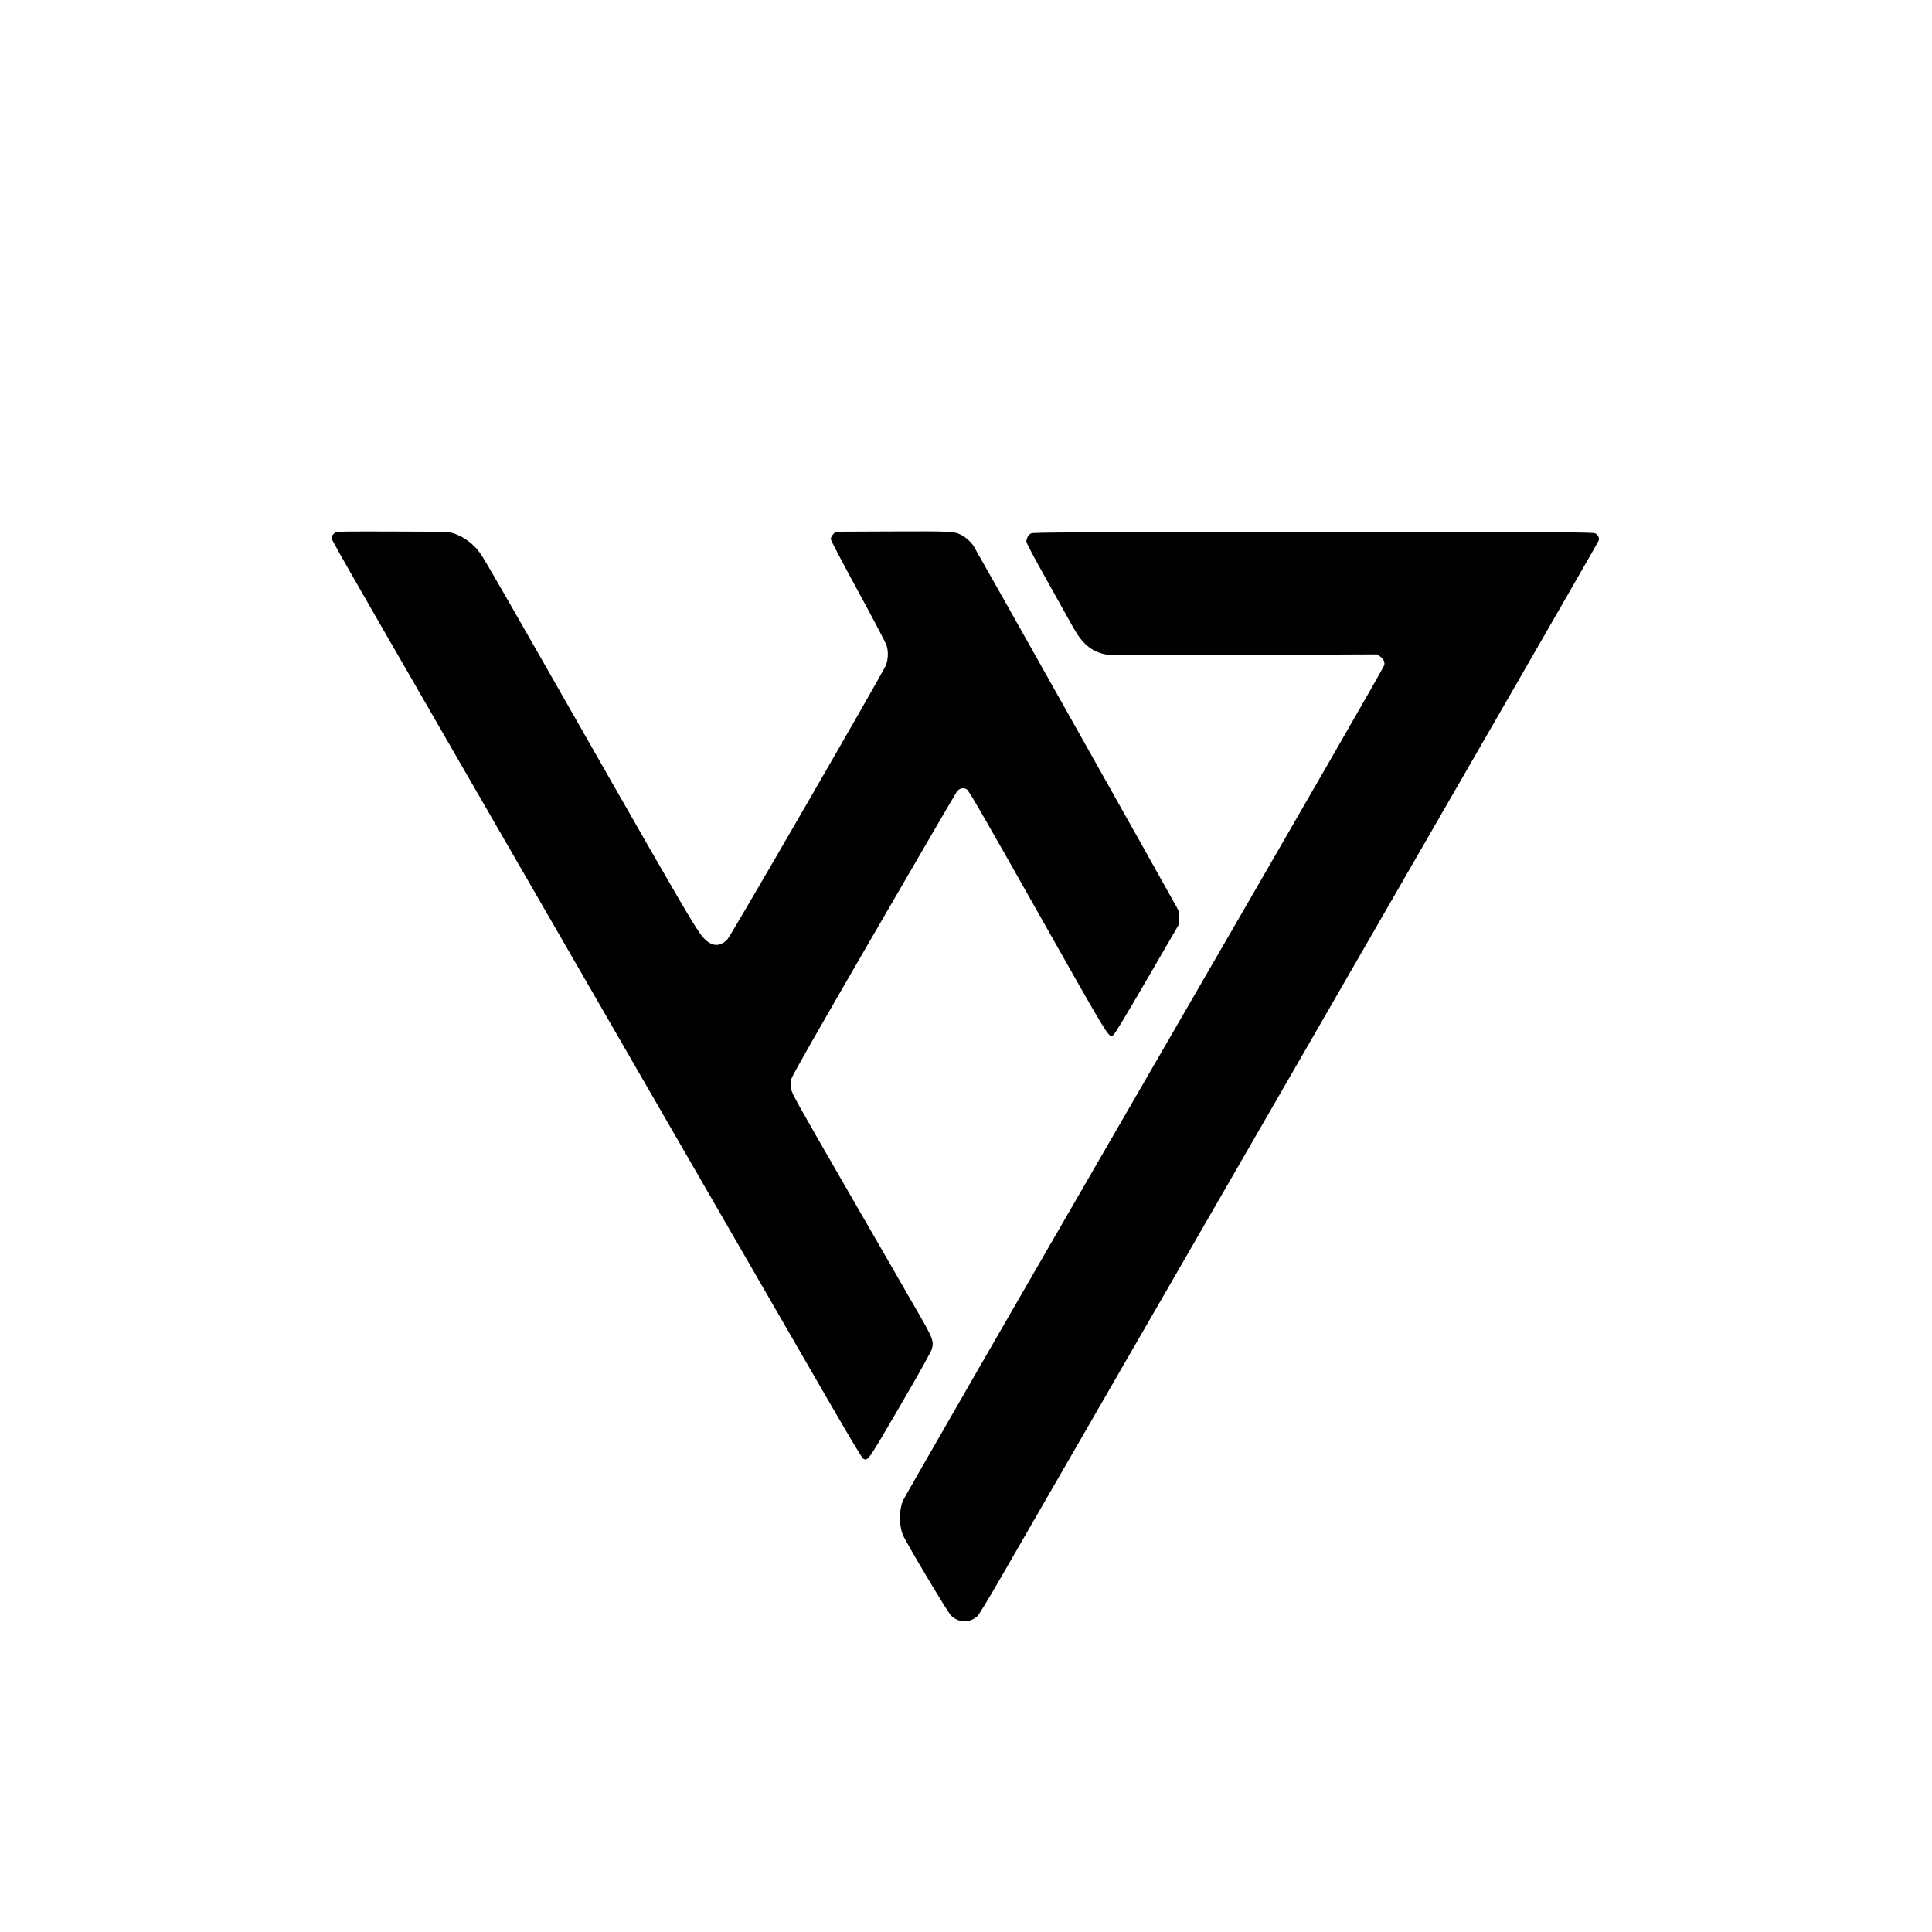 <?xml version="1.0" standalone="no"?>
<!DOCTYPE svg PUBLIC "-//W3C//DTD SVG 20010904//EN"
 "http://www.w3.org/TR/2001/REC-SVG-20010904/DTD/svg10.dtd">
<svg version="1.0" xmlns="http://www.w3.org/2000/svg"
 width="2400pt" height="2400pt" viewBox="0 0 2400 2400"
 preserveAspectRatio="xMidYMid meet">

<g transform="translate(0,2400) scale(0.1,-0.1)"
fill="#000000" stroke="none">
<path d="M4168 17385 c-31 -17 -48 -44 -48 -73 0 -26 230 -426 3970 -6902 840
-1455 1771 -3066 2068 -3580 370 -641 547 -939 564 -949 59 -34 54 -41 463
661 261 449 383 669 393 706 23 91 8 131 -152 409 -78 136 -467 812 -865 1500
-668 1158 -724 1257 -734 1318 -9 54 -8 77 4 123 11 42 281 517 1023 1797 555
957 1019 1754 1033 1772 31 42 80 53 123 27 25 -15 194 -307 884 -1529 912
-1614 877 -1556 935 -1524 17 10 149 228 420 694 l395 680 4 75 c4 68 1 80
-25 130 -81 151 -2499 4452 -2528 4496 -37 56 -98 110 -160 142 -82 41 -128
43 -858 40 l-699 -3 -29 -33 c-16 -18 -29 -44 -29 -58 0 -15 142 -287 339
-647 186 -342 346 -646 355 -676 22 -77 20 -163 -7 -241 -28 -78 -1924 -3359
-1970 -3408 -101 -107 -214 -91 -322 46 -79 99 -324 517 -1108 1892 -1431
2510 -1565 2743 -1638 2852 -78 114 -199 207 -329 251 -64 21 -74 22 -755 24
-599 2 -694 1 -717 -12z"/>
<path d="M12808 17374 c-33 -17 -58 -62 -58 -101 0 -19 89 -187 258 -488 142
-253 289 -516 327 -585 109 -194 217 -287 381 -326 63 -15 211 -16 1729 -10
l1660 7 35 -23 c44 -30 62 -64 57 -108 -3 -25 -936 -1644 -2983 -5180 -1638
-2830 -2988 -5174 -3001 -5208 -45 -124 -45 -290 0 -413 27 -75 553 -958 600
-1007 91 -94 241 -96 333 -4 17 17 163 259 324 539 162 279 1890 3274 3841
6655 1951 3381 3549 6155 3550 6165 6 38 -11 71 -45 87 -31 15 -327 16 -3508
16 -3052 -1 -3476 -3 -3500 -16z"/>
</g>
</svg>
